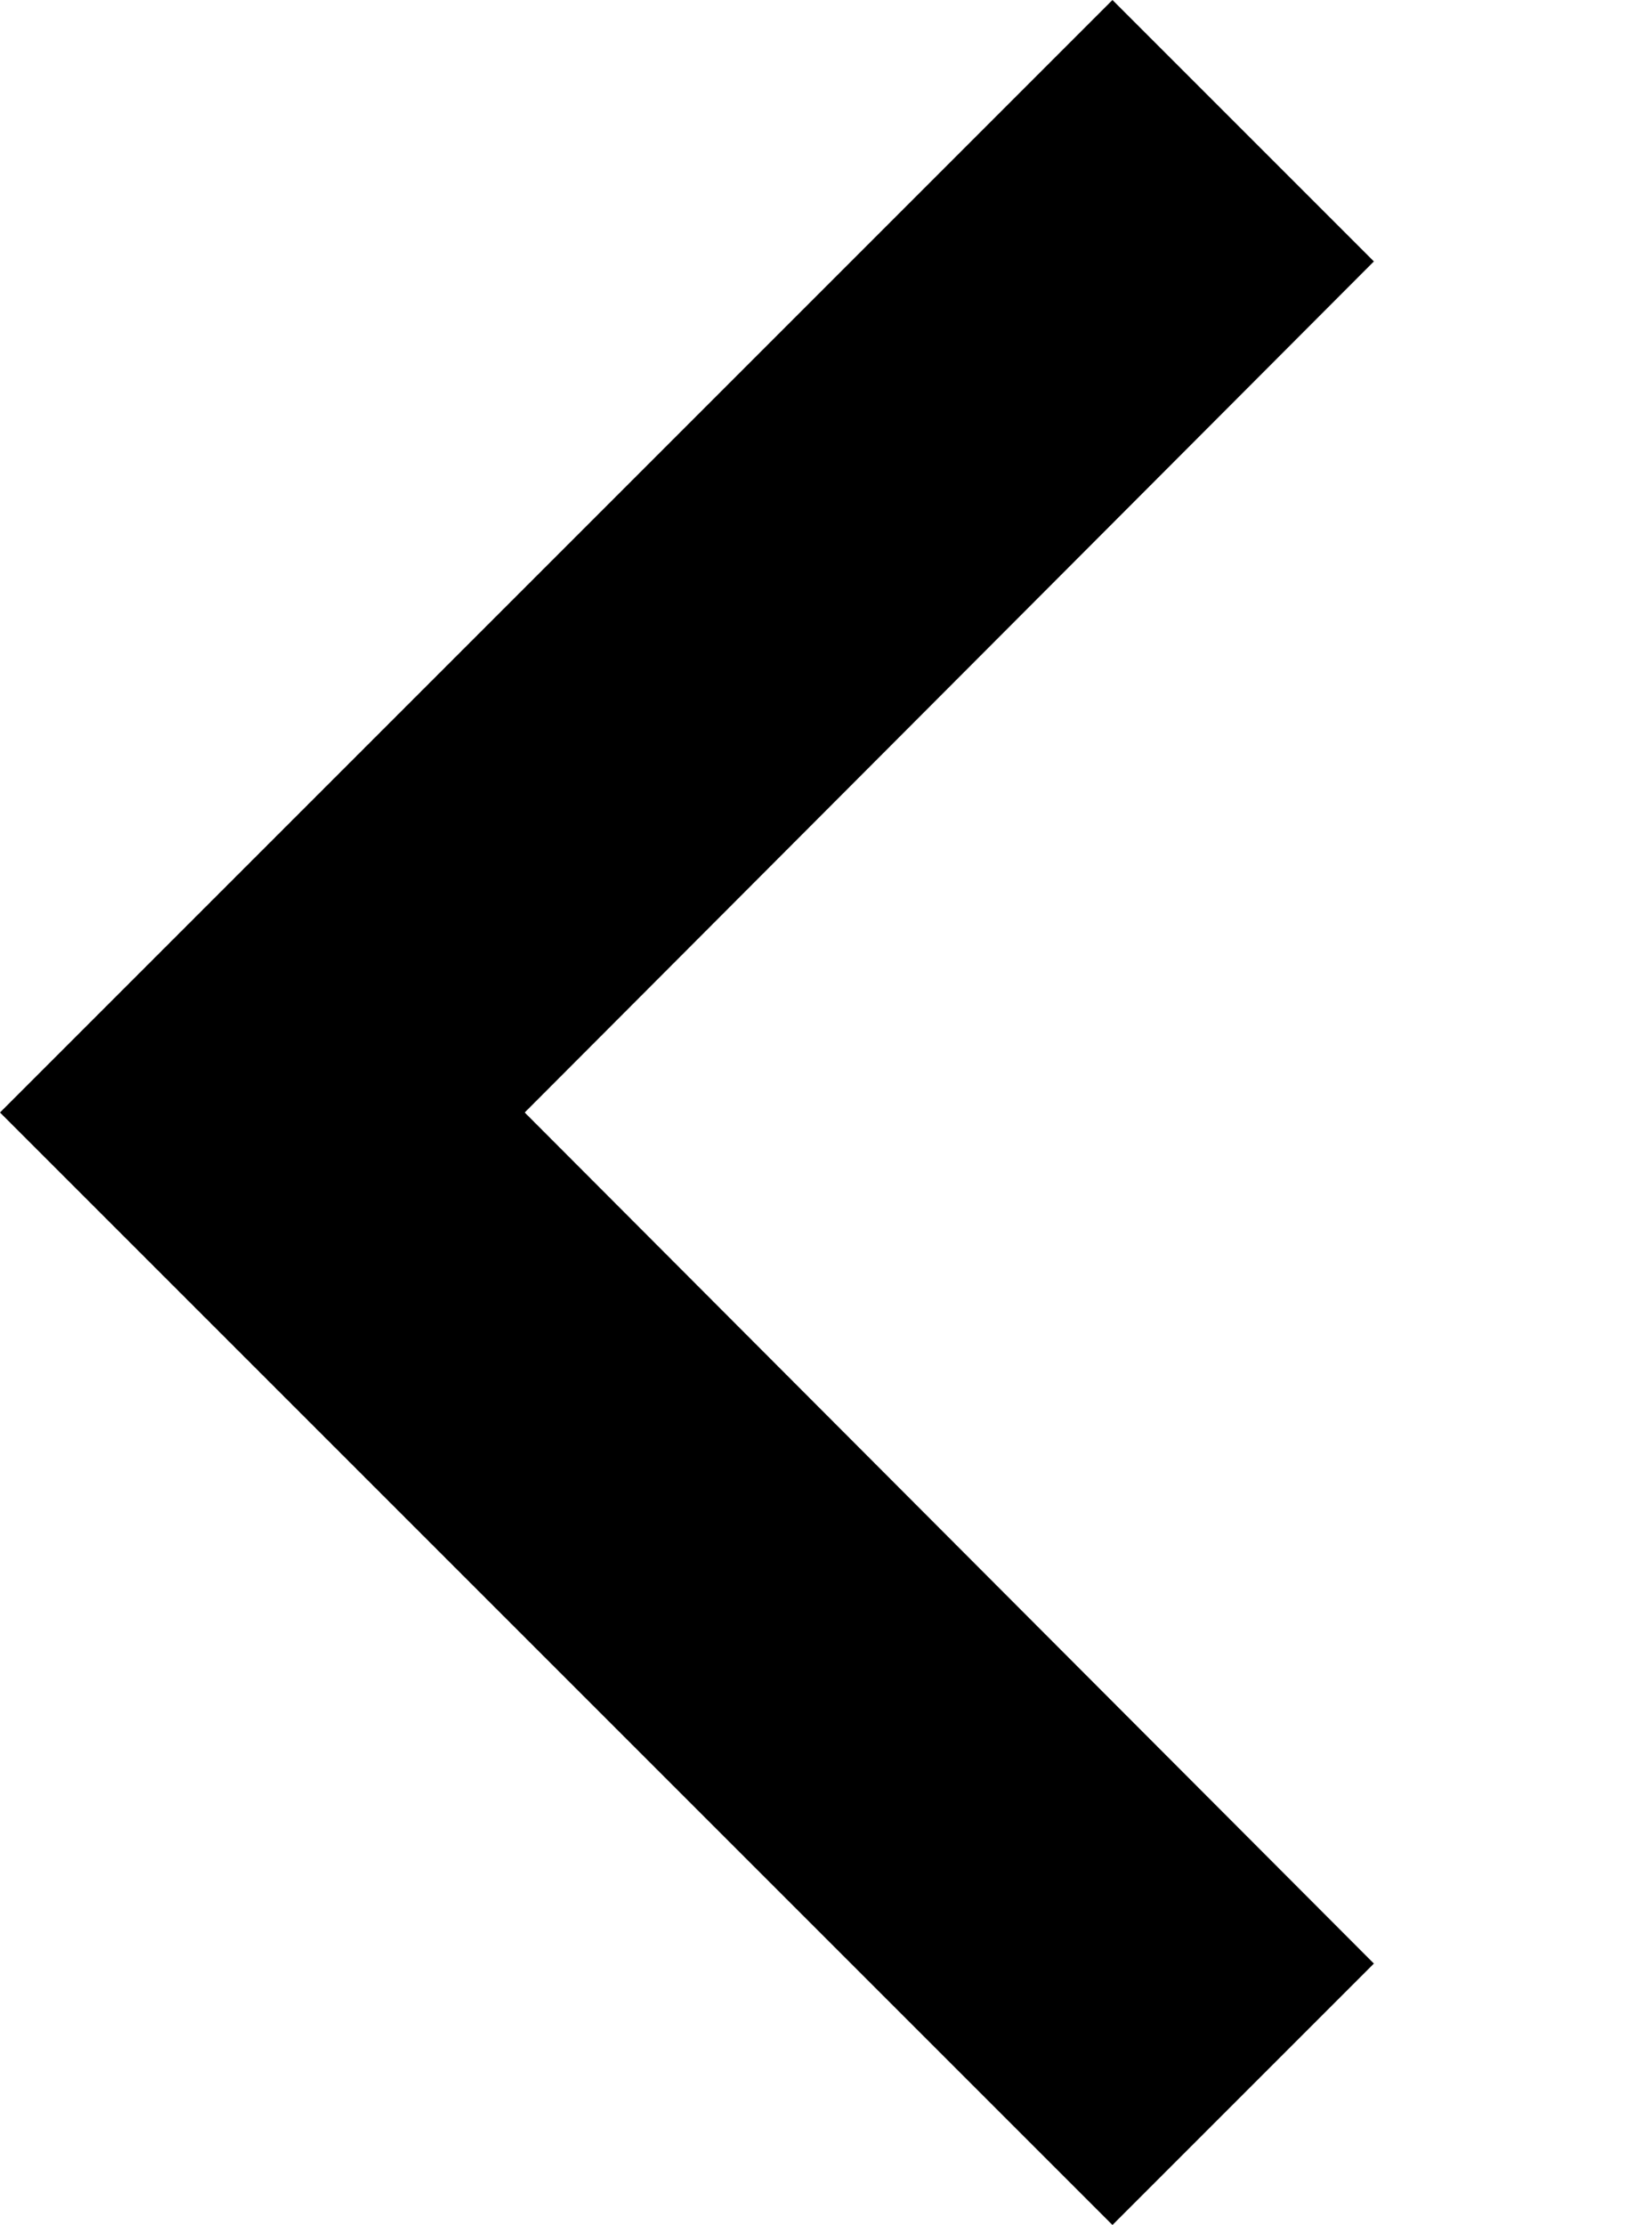 <svg xmlns="http://www.w3.org/2000/svg" width="8.91" height="12" viewBox="0 0 8.91 12"><title>arrow-left</title><rect width="8.91" height="12" fill="none"/><path d="M6,12,0,6,6,0,7.41,1.41,2.83,6l4.58,4.59Z"/></svg>